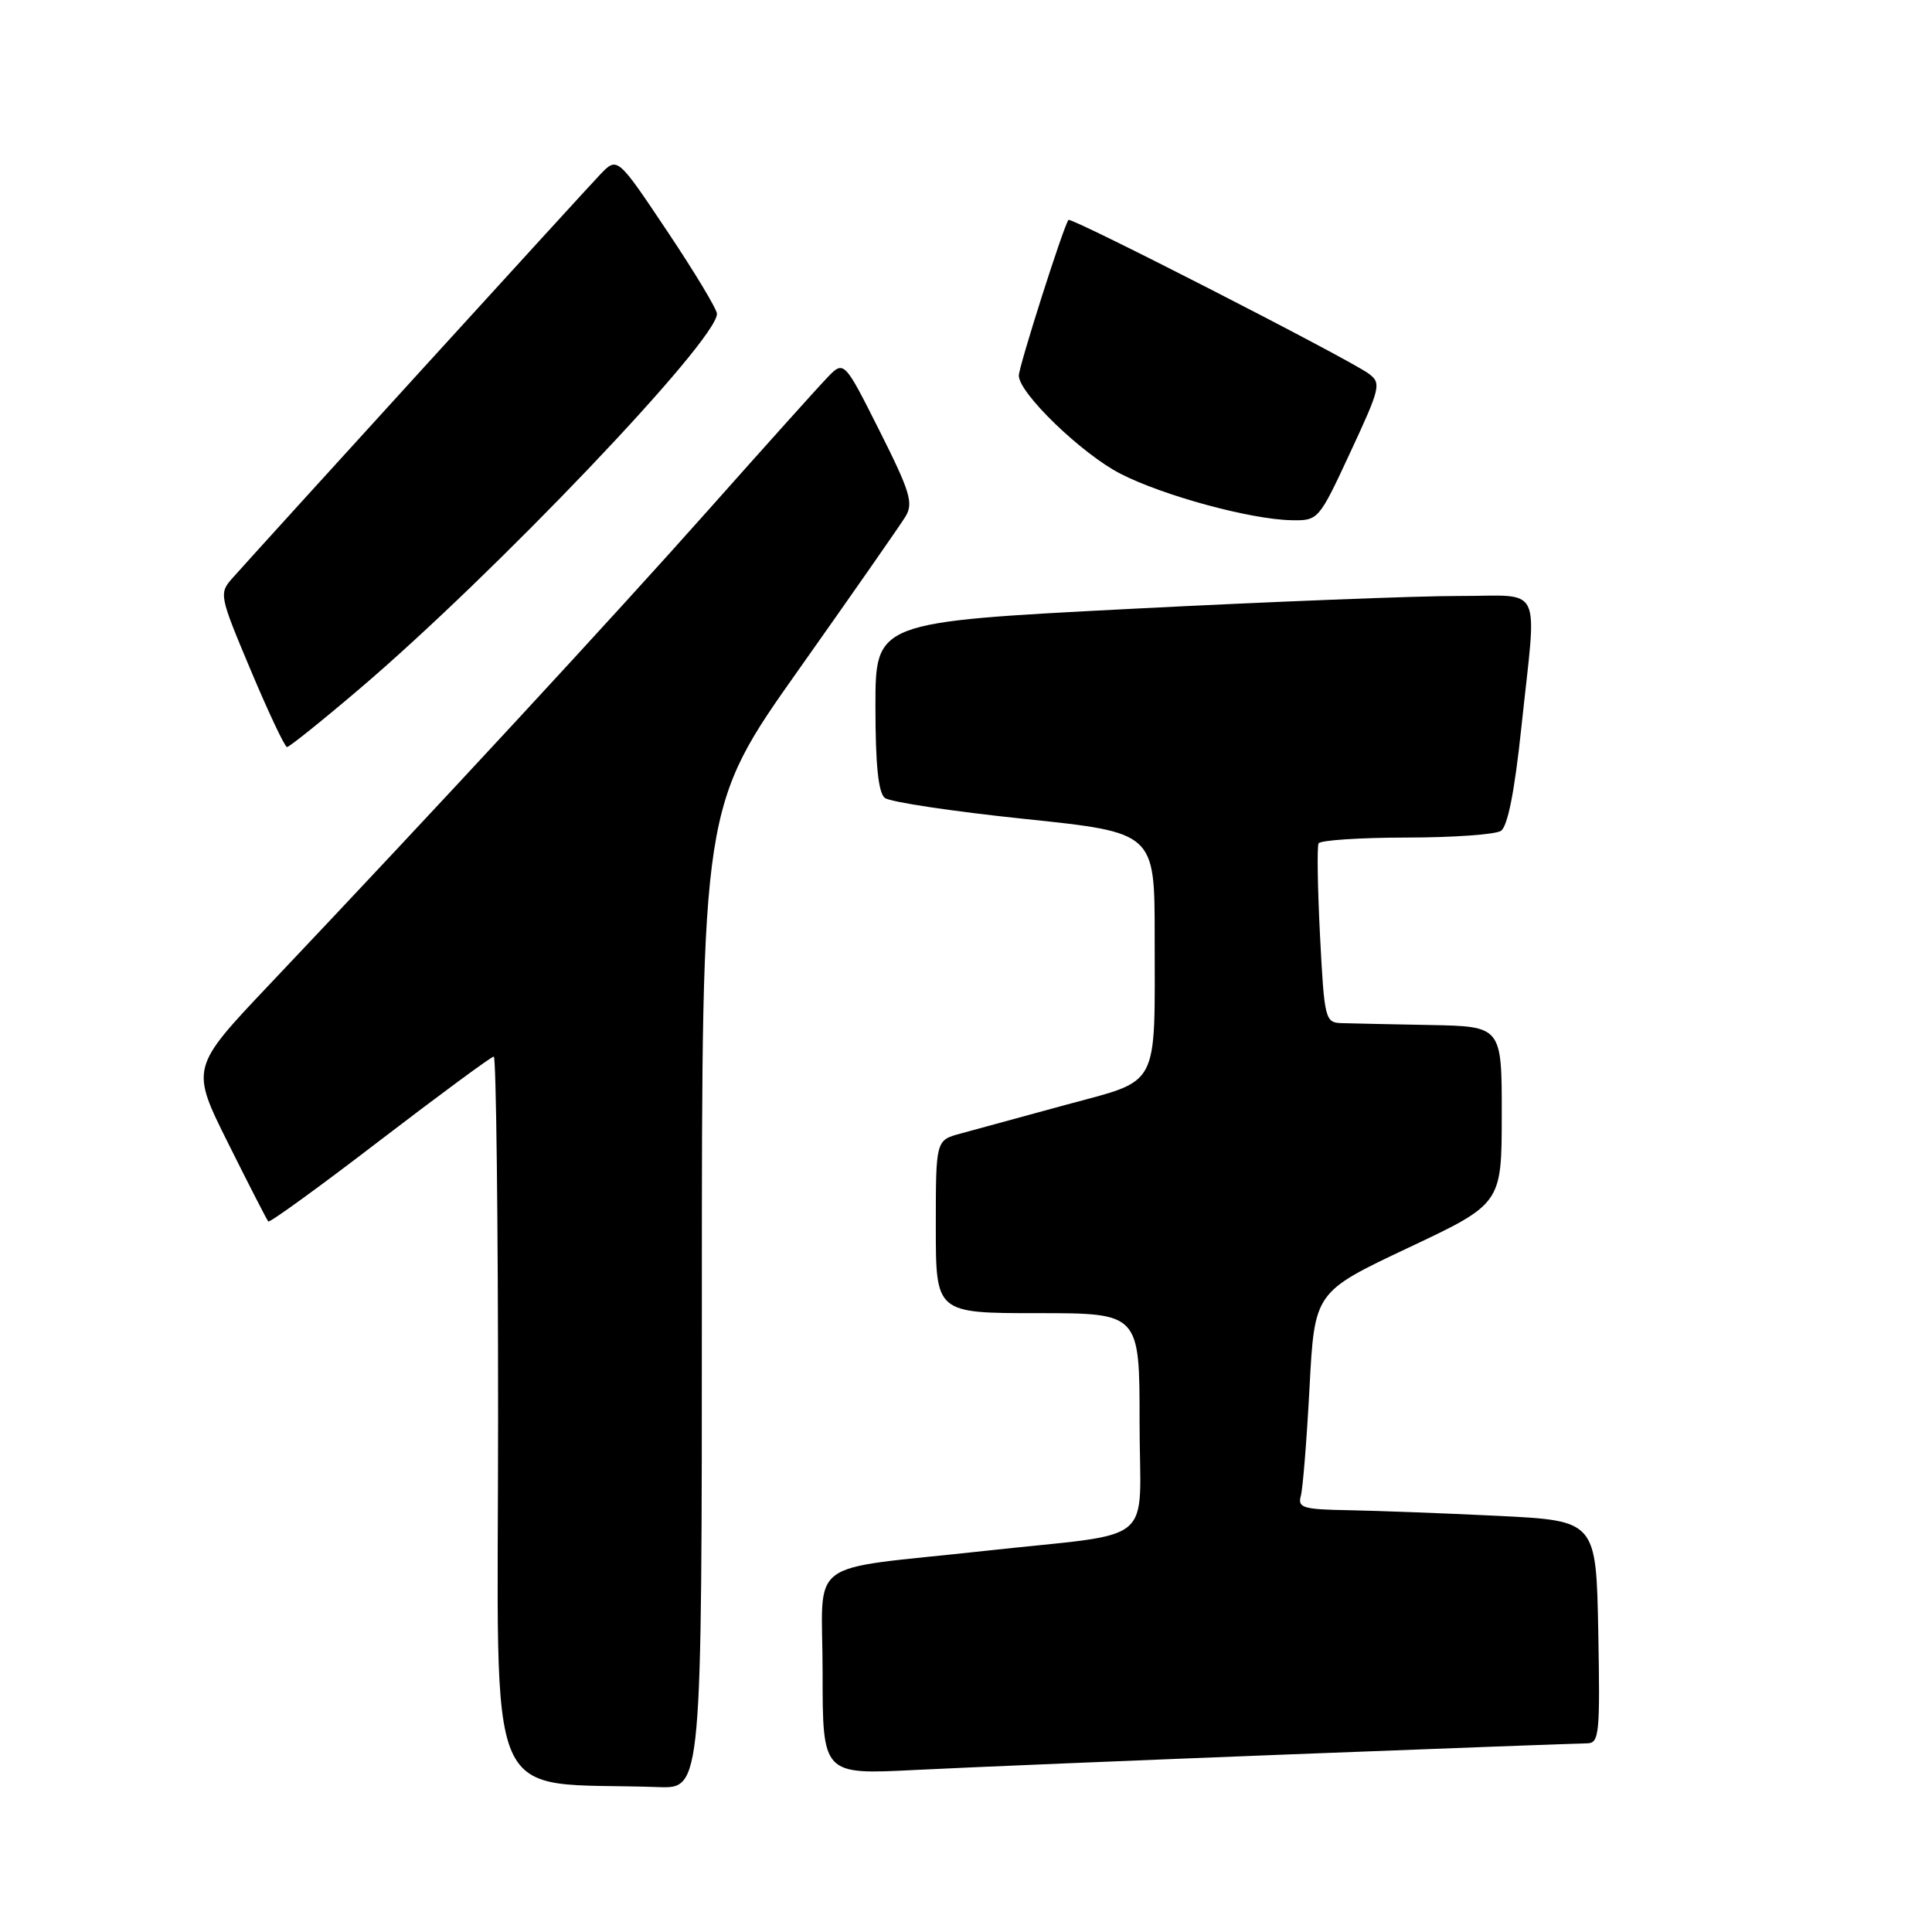 <?xml version="1.0" encoding="UTF-8" standalone="no"?>
<!DOCTYPE svg PUBLIC "-//W3C//DTD SVG 1.1//EN" "http://www.w3.org/Graphics/SVG/1.1/DTD/svg11.dtd" >
<svg xmlns="http://www.w3.org/2000/svg" xmlns:xlink="http://www.w3.org/1999/xlink" version="1.1" viewBox="0 0 256 256">
 <g >
 <path fill="currentColor"
d=" M 93.00 171.93 C 93.00 106.86 93.00 106.86 105.87 88.68 C 112.94 78.68 119.29 69.58 119.98 68.45 C 121.06 66.68 120.61 65.17 116.53 57.06 C 111.83 47.71 111.83 47.71 109.55 50.11 C 108.29 51.42 101.26 59.25 93.93 67.50 C 81.22 81.80 58.22 106.68 35.66 130.50 C 25.25 141.50 25.25 141.50 30.24 151.50 C 32.98 157.00 35.37 161.66 35.55 161.85 C 35.73 162.05 42.40 157.21 50.36 151.10 C 58.33 145.00 65.11 140.00 65.43 140.00 C 65.74 140.00 66.00 161.58 66.00 187.96 C 66.00 241.25 63.70 235.97 87.25 236.80 C 93.00 237.00 93.00 237.00 93.00 171.93 Z  M 171.00 232.46 C 191.62 231.66 209.30 231.01 210.28 231.00 C 211.91 231.00 212.03 229.82 211.78 216.25 C 211.50 201.50 211.50 201.50 198.50 200.86 C 191.35 200.51 182.43 200.18 178.68 200.11 C 172.70 200.01 171.93 199.79 172.36 198.25 C 172.63 197.29 173.15 190.81 173.52 183.85 C 174.19 171.20 174.19 171.20 186.58 165.35 C 198.98 159.50 198.98 159.50 198.99 147.75 C 199.00 136.00 199.00 136.00 189.50 135.82 C 184.28 135.72 178.99 135.61 177.75 135.57 C 175.59 135.50 175.48 135.06 174.91 124.00 C 174.59 117.67 174.50 112.16 174.72 111.75 C 174.94 111.34 180.15 110.99 186.31 110.98 C 192.46 110.98 198.11 110.58 198.87 110.10 C 199.77 109.53 200.69 104.91 201.59 96.37 C 203.65 76.92 204.65 79.00 193.25 78.97 C 187.89 78.96 168.31 79.73 149.75 80.68 C 116.00 82.42 116.00 82.42 116.00 93.59 C 116.00 101.33 116.38 105.05 117.25 105.73 C 117.94 106.27 126.26 107.52 135.75 108.51 C 153.00 110.31 153.00 110.31 153.00 124.03 C 153.00 144.52 153.82 142.98 141.17 146.41 C 135.30 148.01 129.04 149.72 127.25 150.21 C 124.00 151.09 124.00 151.09 124.00 162.55 C 124.00 174.00 124.00 174.00 137.50 174.00 C 151.00 174.00 151.00 174.00 151.00 188.45 C 151.00 205.20 153.71 202.94 130.50 205.50 C 106.24 208.17 109.00 206.10 109.00 221.66 C 109.00 235.15 109.00 235.15 121.25 234.53 C 127.99 234.19 150.38 233.26 171.00 232.46 Z  M 47.53 91.37 C 65.48 76.11 95.00 45.14 95.00 41.58 C 95.00 40.98 92.03 36.04 88.40 30.62 C 81.80 20.75 81.80 20.75 79.53 23.12 C 77.43 25.31 35.05 71.83 30.82 76.58 C 29.00 78.63 29.04 78.86 33.23 88.82 C 35.58 94.41 37.74 98.98 38.03 98.99 C 38.32 98.99 42.60 95.57 47.53 91.37 Z  M 178.93 59.92 C 182.94 51.30 183.06 50.76 181.33 49.49 C 178.62 47.51 141.93 28.73 141.58 29.14 C 140.95 29.87 135.00 48.55 135.00 49.77 C 135.00 52.09 143.34 60.14 148.46 62.77 C 154.13 65.68 165.67 68.82 171.10 68.93 C 174.69 69.00 174.74 68.94 178.93 59.92 Z "/>
</g>
</svg>